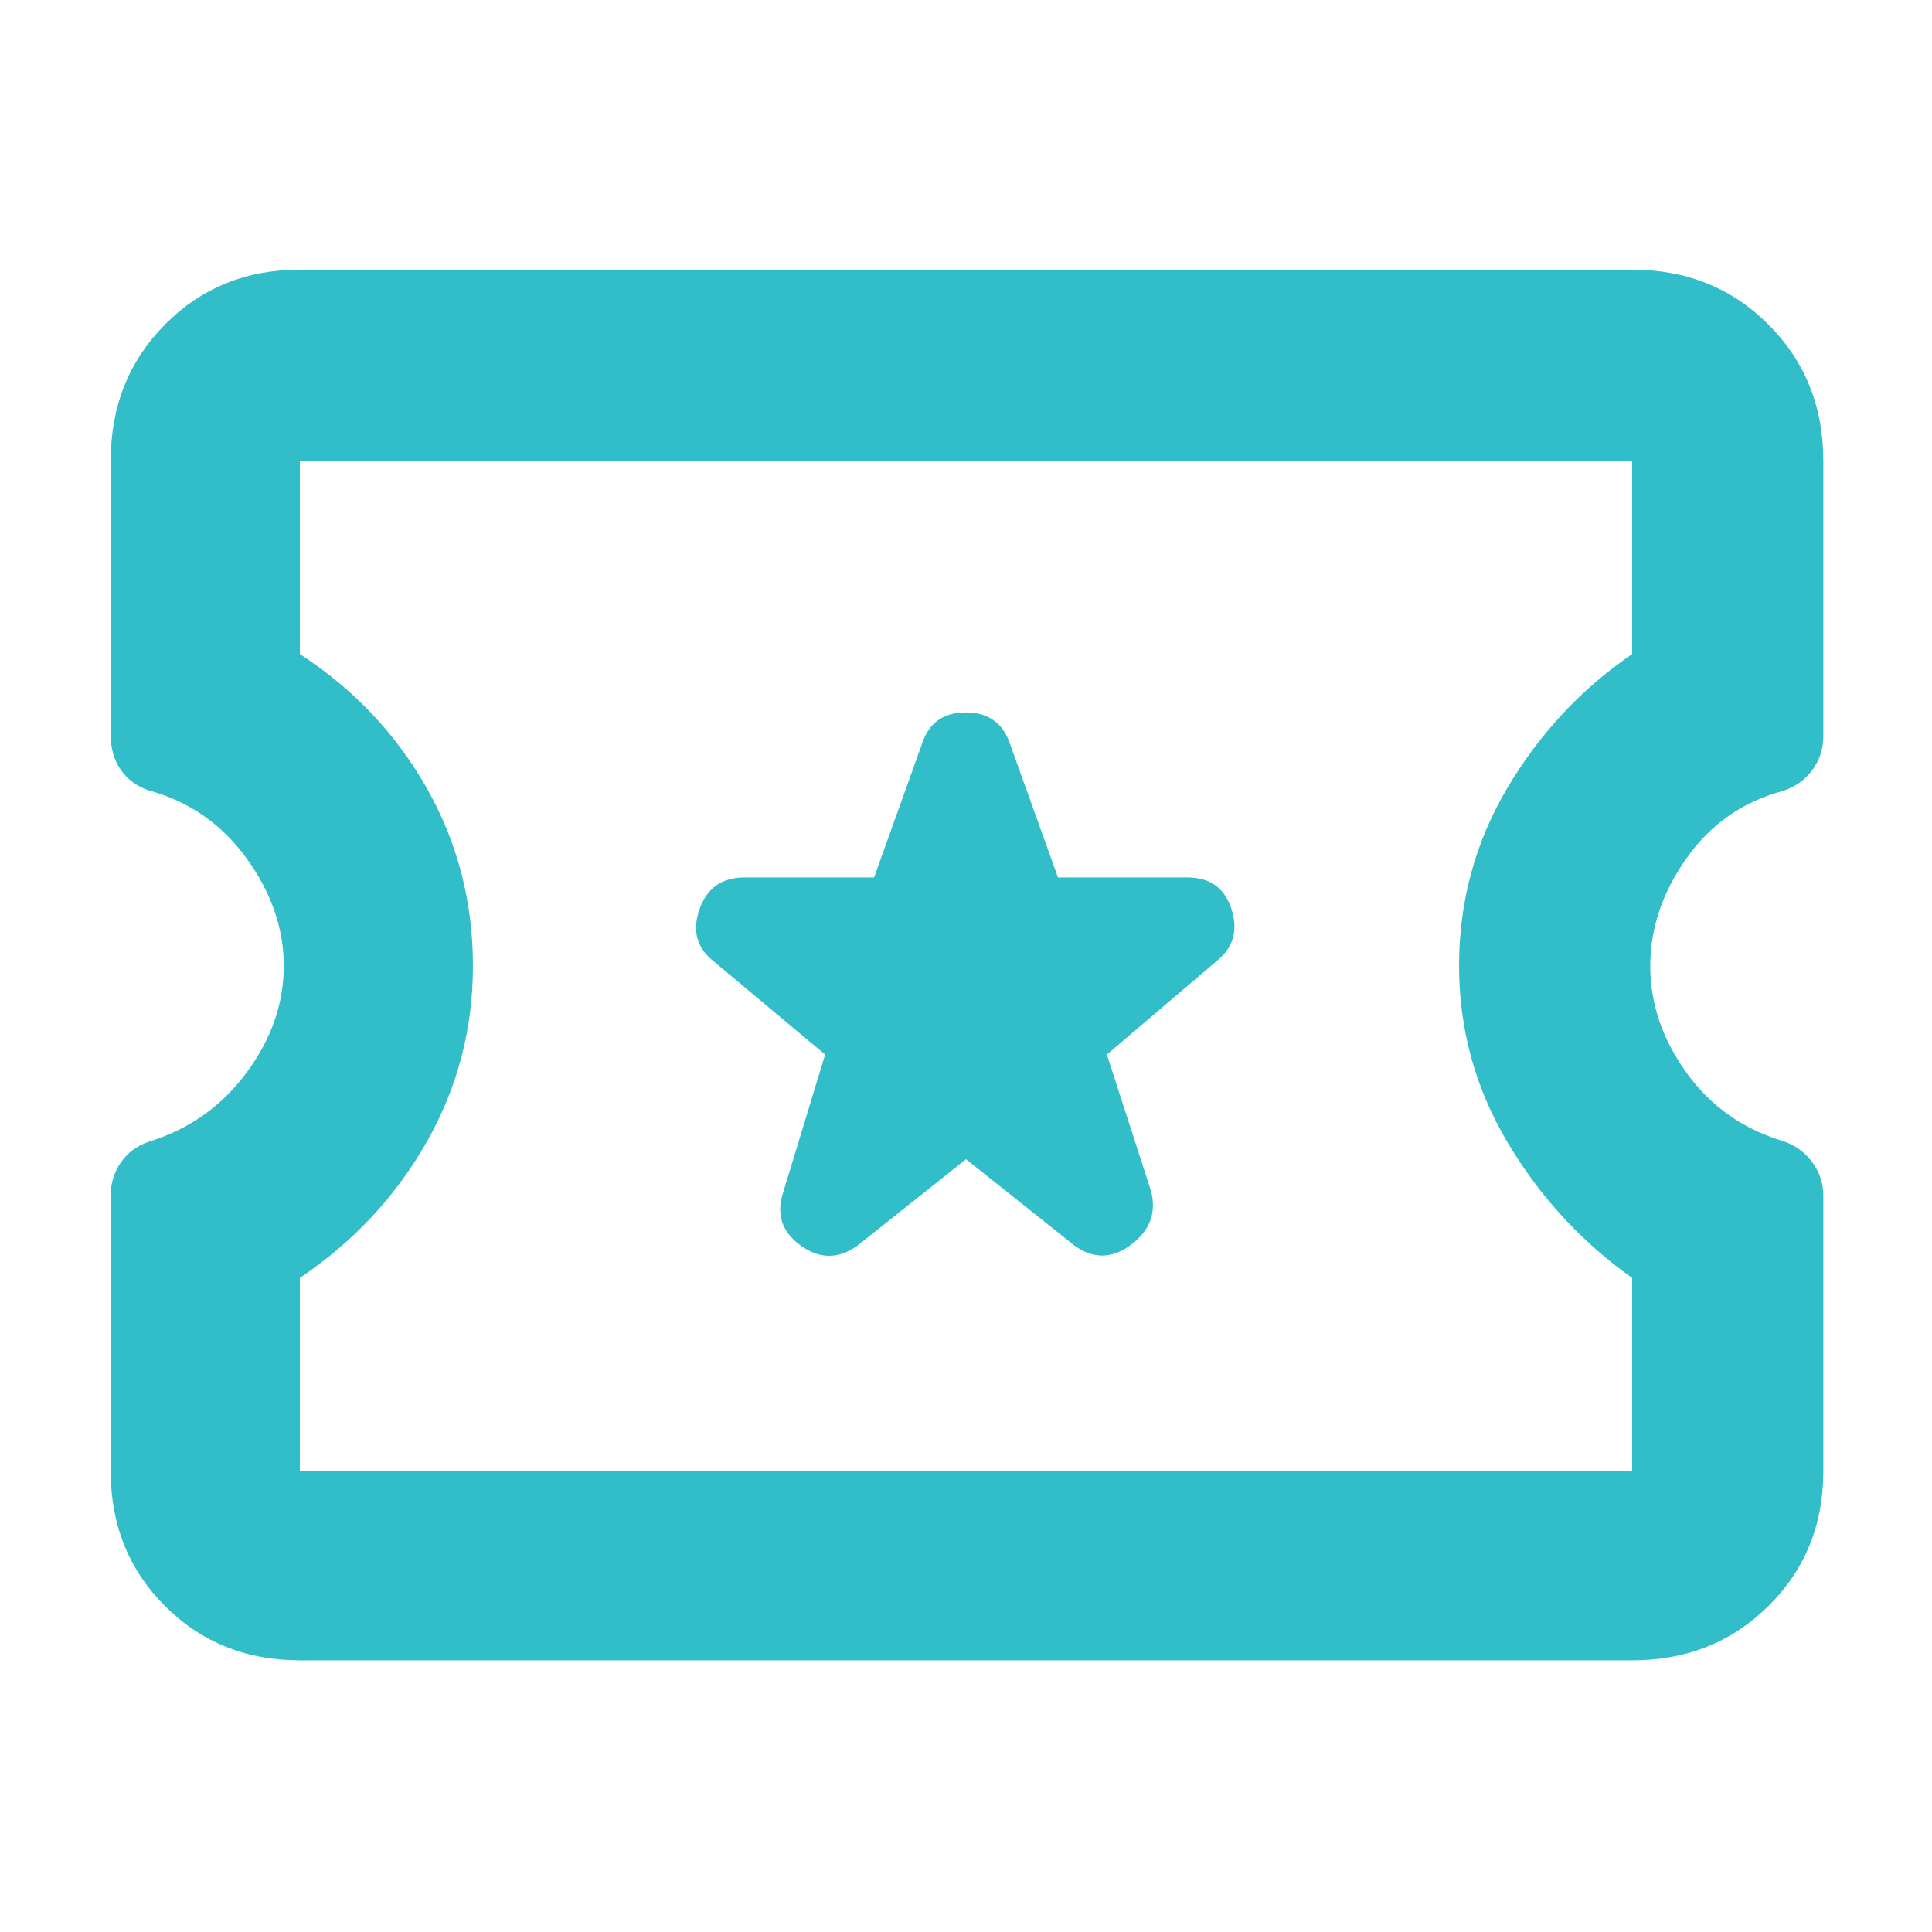 <svg xmlns="http://www.w3.org/2000/svg" height="48" viewBox="0 -960 960 960" width="48"><path fill="rgb(50, 190, 200)" d="m480-384 54 43q14 10 28-.5t10-26.5l-22-68 54-46q13-10 8-26t-22-16h-64.3L502-590q-5.24-16-22.12-16Q463-606 458-590l-23.68 66H370q-17 0-22.5 16t7.5 26l55 46-21 69q-5 16 9 26t28 0l54-43ZM149-135q-40.05 0-67.03-26.98Q55-188.95 55-229v-137q0-9 5-16.31 5-7.31 14-10.38Q104-402 122.5-427t18.5-53q0-28-18.5-53.5T74-567.22q-9-3.05-14-10.27-5-7.21-5-17.51v-136q0-40.46 26.97-67.73Q108.95-826 149-826h662q40.46 0 67.73 27.27Q906-771.46 906-731v137q0 9-5.28 16.39-5.28 7.39-14.72 10.61-30 8-48 33.5T820-480q0 28 18 53t48 34q9 3 14.5 10.5T906-366v137q0 40.05-27.27 67.02Q851.46-135 811-135H149Zm0-94h662v-96q-38-27-62-67.5T725-480q0-48 24-88.5t62-66.5v-96H149v96q40 26 63 66.5t23 88.5q0 47-23 87.5T149-325v96Zm331-251Z"/></svg>